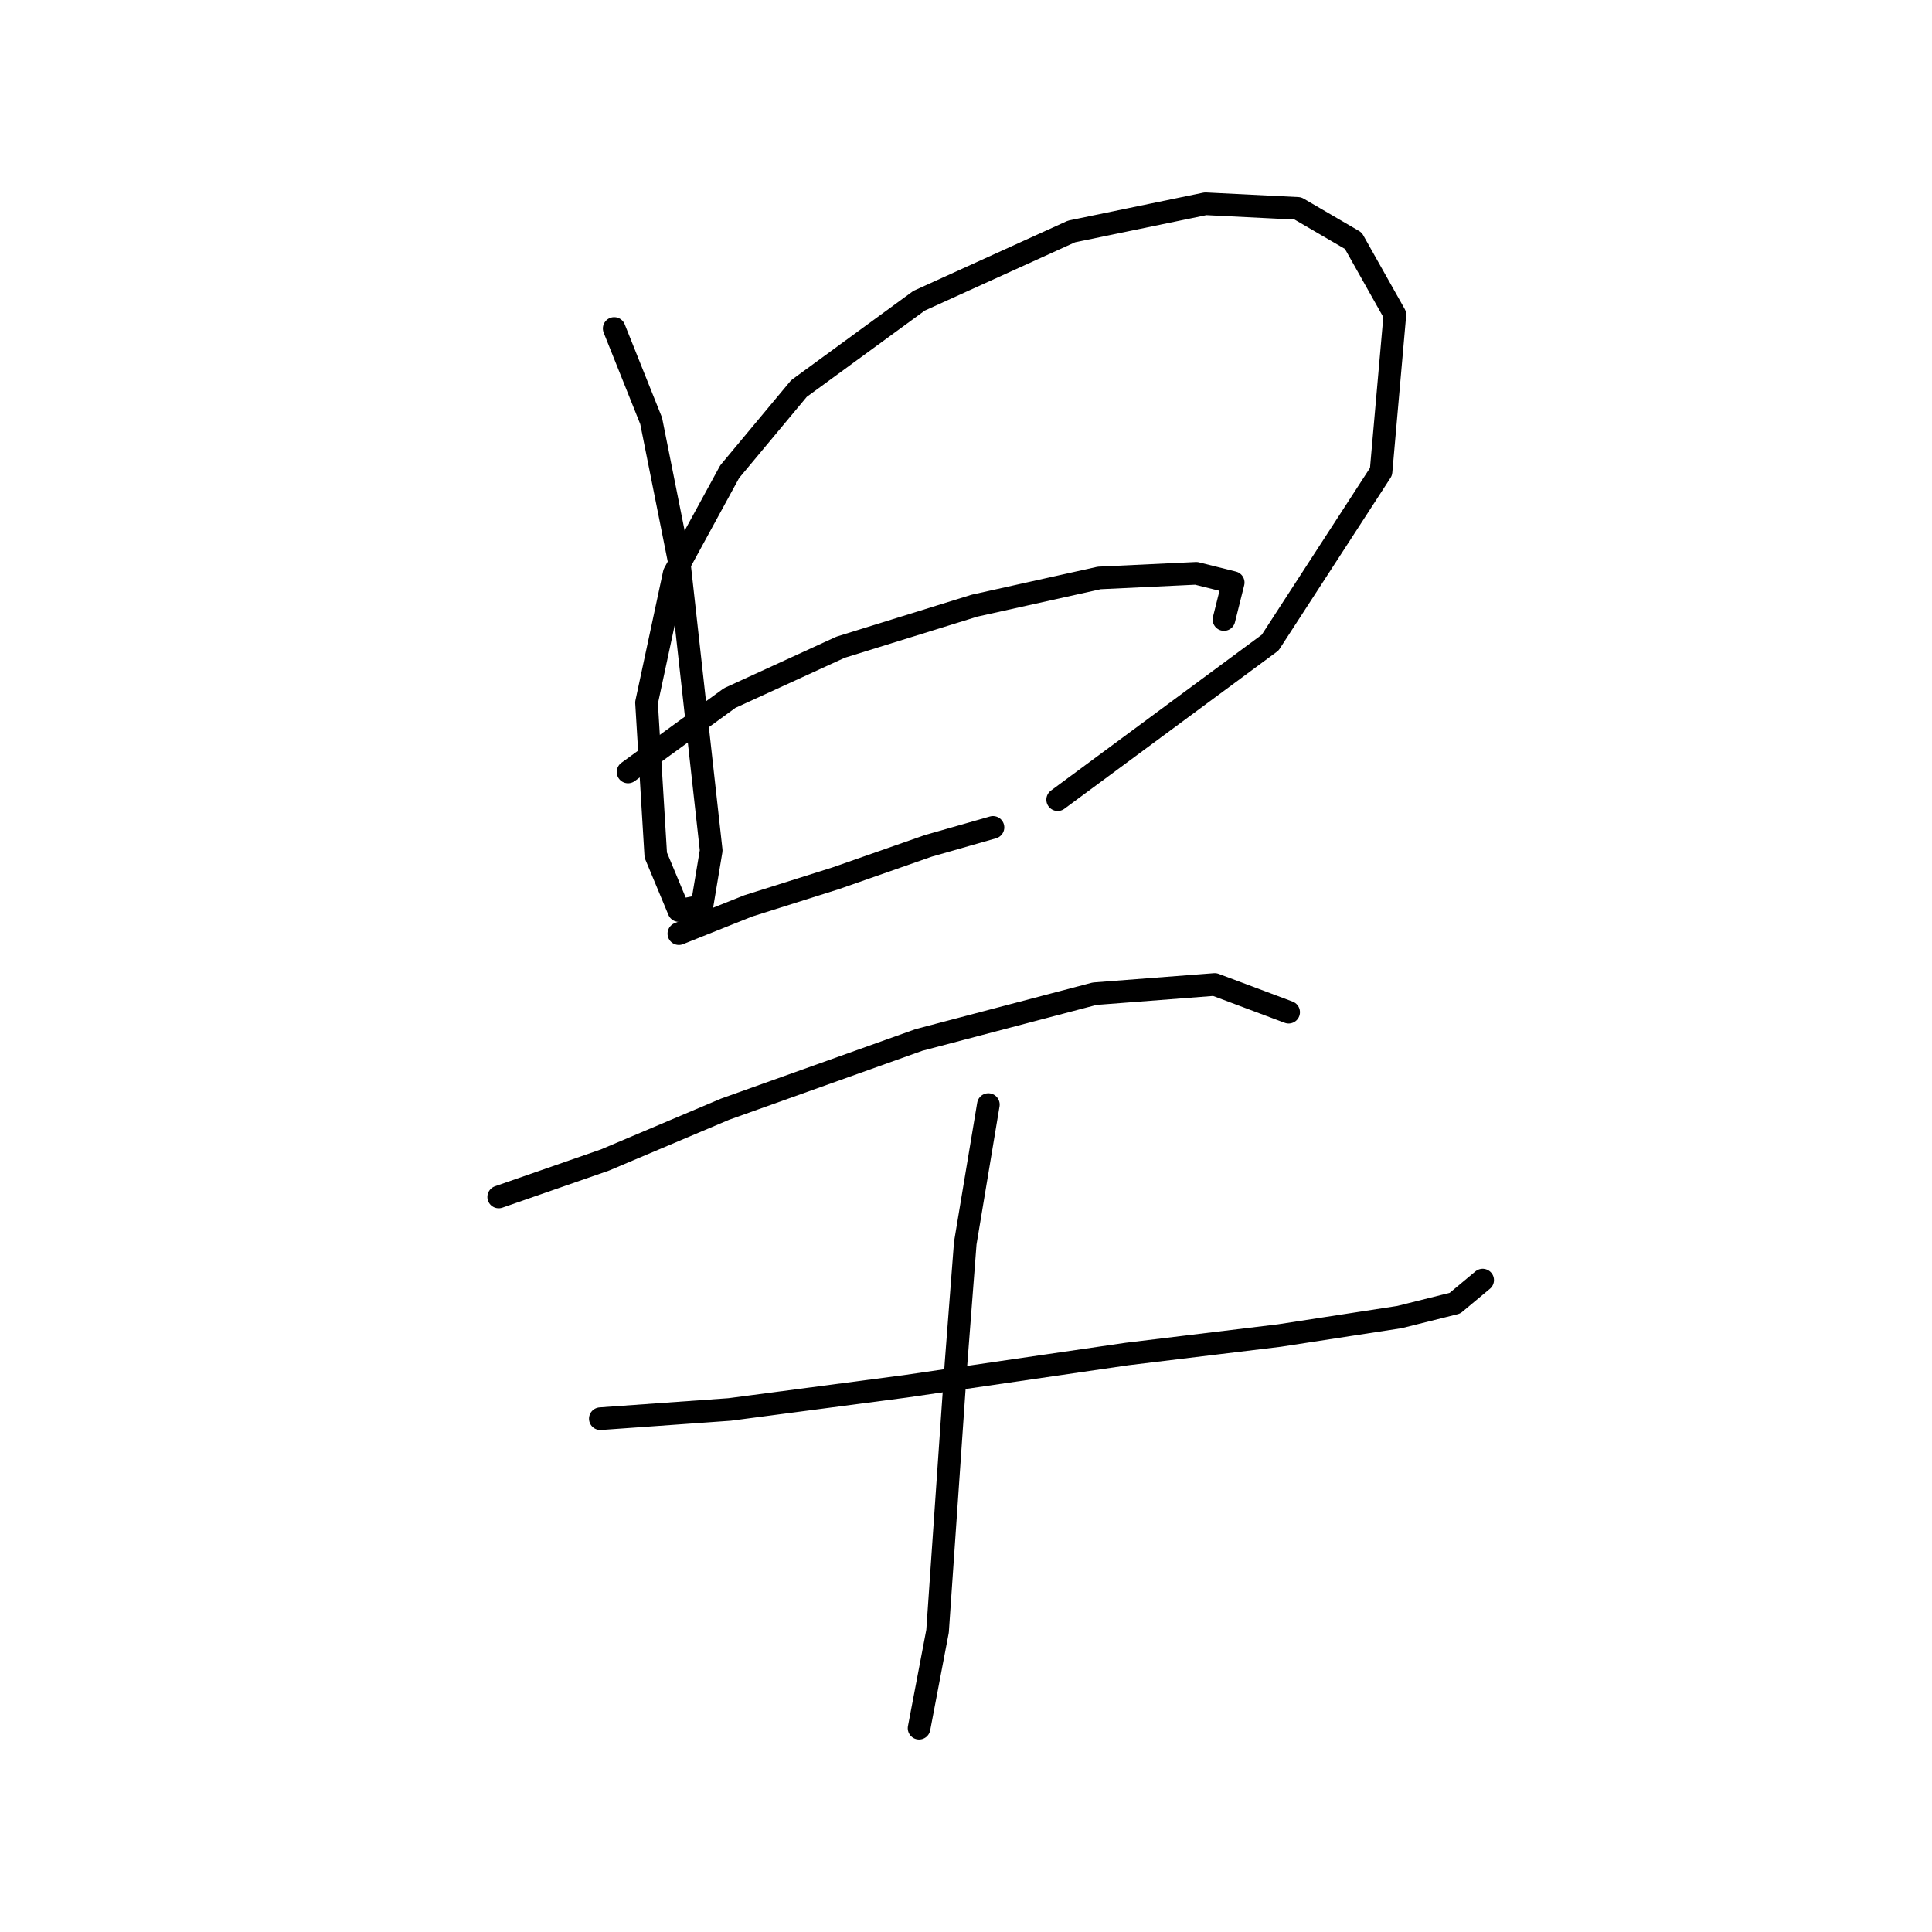 <?xml version="1.0" standalone="no"?>
    <svg width="256" height="256" xmlns="http://www.w3.org/2000/svg" version="1.1">
    <polyline stroke="black" stroke-width="3" stroke-linecap="round" fill="transparent" stroke-linejoin="round" points="81.383 43.526 86.28 55.768 89.952 74.131 94.237 112.695 93.013 120.04 89.952 120.652 86.892 113.307 85.668 93.107 89.34 75.968 96.686 62.501 105.867 51.483 121.782 39.853 141.982 30.671 159.733 26.999 171.975 27.611 179.321 31.896 184.83 41.689 182.994 62.501 168.303 85.149 140.146 105.961 140.146 105.961 " />
        <polyline stroke="black" stroke-width="3" stroke-linecap="round" fill="transparent" stroke-linejoin="round" points="83.219 102.289 96.686 92.495 111.376 85.762 129.128 80.253 145.655 76.58 158.509 75.968 163.406 77.192 162.182 82.089 162.182 82.089 " />
        <polyline stroke="black" stroke-width="3" stroke-linecap="round" fill="transparent" stroke-linejoin="round" points="89.952 123.713 99.134 120.04 110.764 116.367 123.006 112.082 131.576 109.634 131.576 109.634 " />
        <polyline stroke="black" stroke-width="3" stroke-linecap="round" fill="transparent" stroke-linejoin="round" points="66.08 158.603 80.159 153.706 96.073 146.973 121.782 137.791 145.043 131.67 160.957 130.446 170.751 134.119 170.751 134.119 " />
        <polyline stroke="black" stroke-width="3" stroke-linecap="round" fill="transparent" stroke-linejoin="round" points="79.546 187.985 96.686 186.76 119.946 183.7 149.327 179.415 169.527 176.966 185.442 174.518 192.787 172.682 196.46 169.621 196.46 169.621 " />
        <polyline stroke="black" stroke-width="3" stroke-linecap="round" fill="transparent" stroke-linejoin="round" points="130.964 146.361 127.903 164.724 126.679 180.639 125.455 198.39 124.231 216.142 121.782 228.996 121.782 228.996 " />
        </svg>